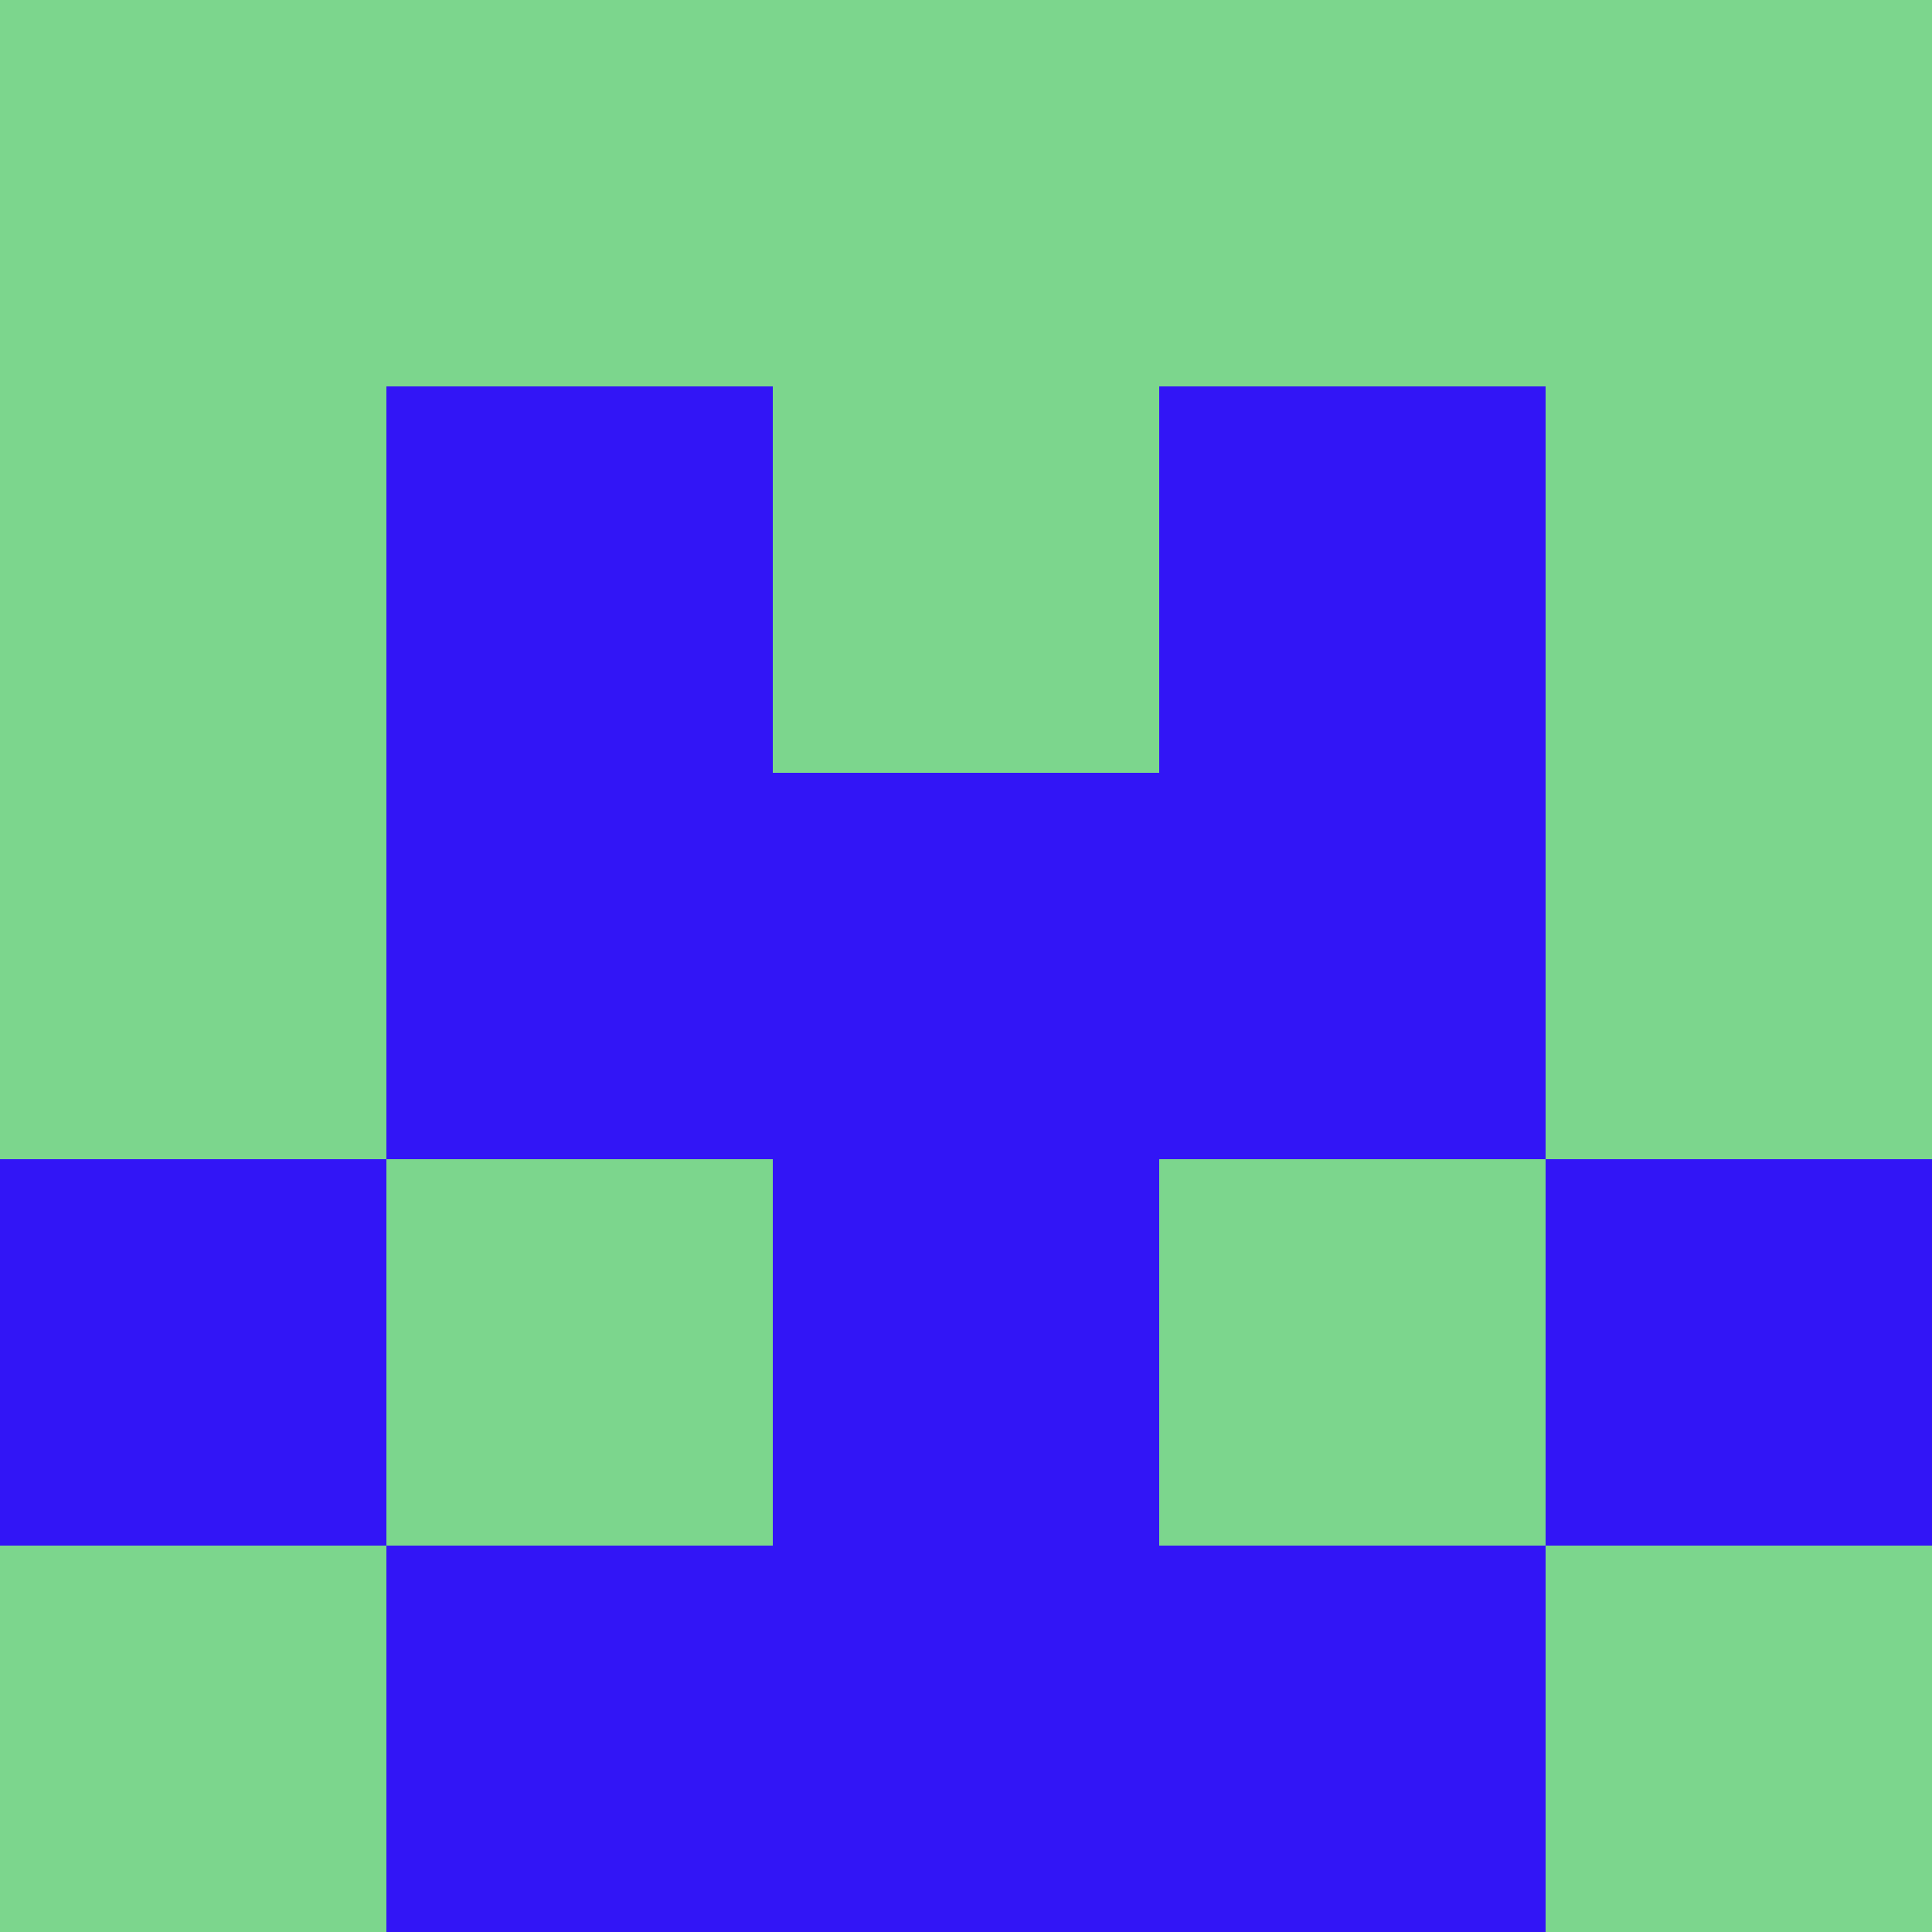 <?xml version="1.0" encoding="utf-8"?>
<!DOCTYPE svg PUBLIC "-//W3C//DTD SVG 20010904//EN"
        "http://www.w3.org/TR/2001/REC-SVG-20010904/DTD/svg10.dtd">

<svg width="400" height="400" viewBox="0 0 5 5"
    xmlns="http://www.w3.org/2000/svg"
    xmlns:xlink="http://www.w3.org/1999/xlink">
            <rect x="0" y="0" width="1" height="1" fill="#7CD68D" />
        <rect x="0" y="1" width="1" height="1" fill="#7CD68D" />
        <rect x="0" y="2" width="1" height="1" fill="#7CD68D" />
        <rect x="0" y="3" width="1" height="1" fill="#3215F6" />
        <rect x="0" y="4" width="1" height="1" fill="#7CD68D" />
                <rect x="1" y="0" width="1" height="1" fill="#7CD68D" />
        <rect x="1" y="1" width="1" height="1" fill="#3215F6" />
        <rect x="1" y="2" width="1" height="1" fill="#3215F6" />
        <rect x="1" y="3" width="1" height="1" fill="#7CD68D" />
        <rect x="1" y="4" width="1" height="1" fill="#3215F6" />
                <rect x="2" y="0" width="1" height="1" fill="#7CD68D" />
        <rect x="2" y="1" width="1" height="1" fill="#7CD68D" />
        <rect x="2" y="2" width="1" height="1" fill="#3215F6" />
        <rect x="2" y="3" width="1" height="1" fill="#3215F6" />
        <rect x="2" y="4" width="1" height="1" fill="#3215F6" />
                <rect x="3" y="0" width="1" height="1" fill="#7CD68D" />
        <rect x="3" y="1" width="1" height="1" fill="#3215F6" />
        <rect x="3" y="2" width="1" height="1" fill="#3215F6" />
        <rect x="3" y="3" width="1" height="1" fill="#7CD68D" />
        <rect x="3" y="4" width="1" height="1" fill="#3215F6" />
                <rect x="4" y="0" width="1" height="1" fill="#7CD68D" />
        <rect x="4" y="1" width="1" height="1" fill="#7CD68D" />
        <rect x="4" y="2" width="1" height="1" fill="#7CD68D" />
        <rect x="4" y="3" width="1" height="1" fill="#3215F6" />
        <rect x="4" y="4" width="1" height="1" fill="#7CD68D" />
        
</svg>


